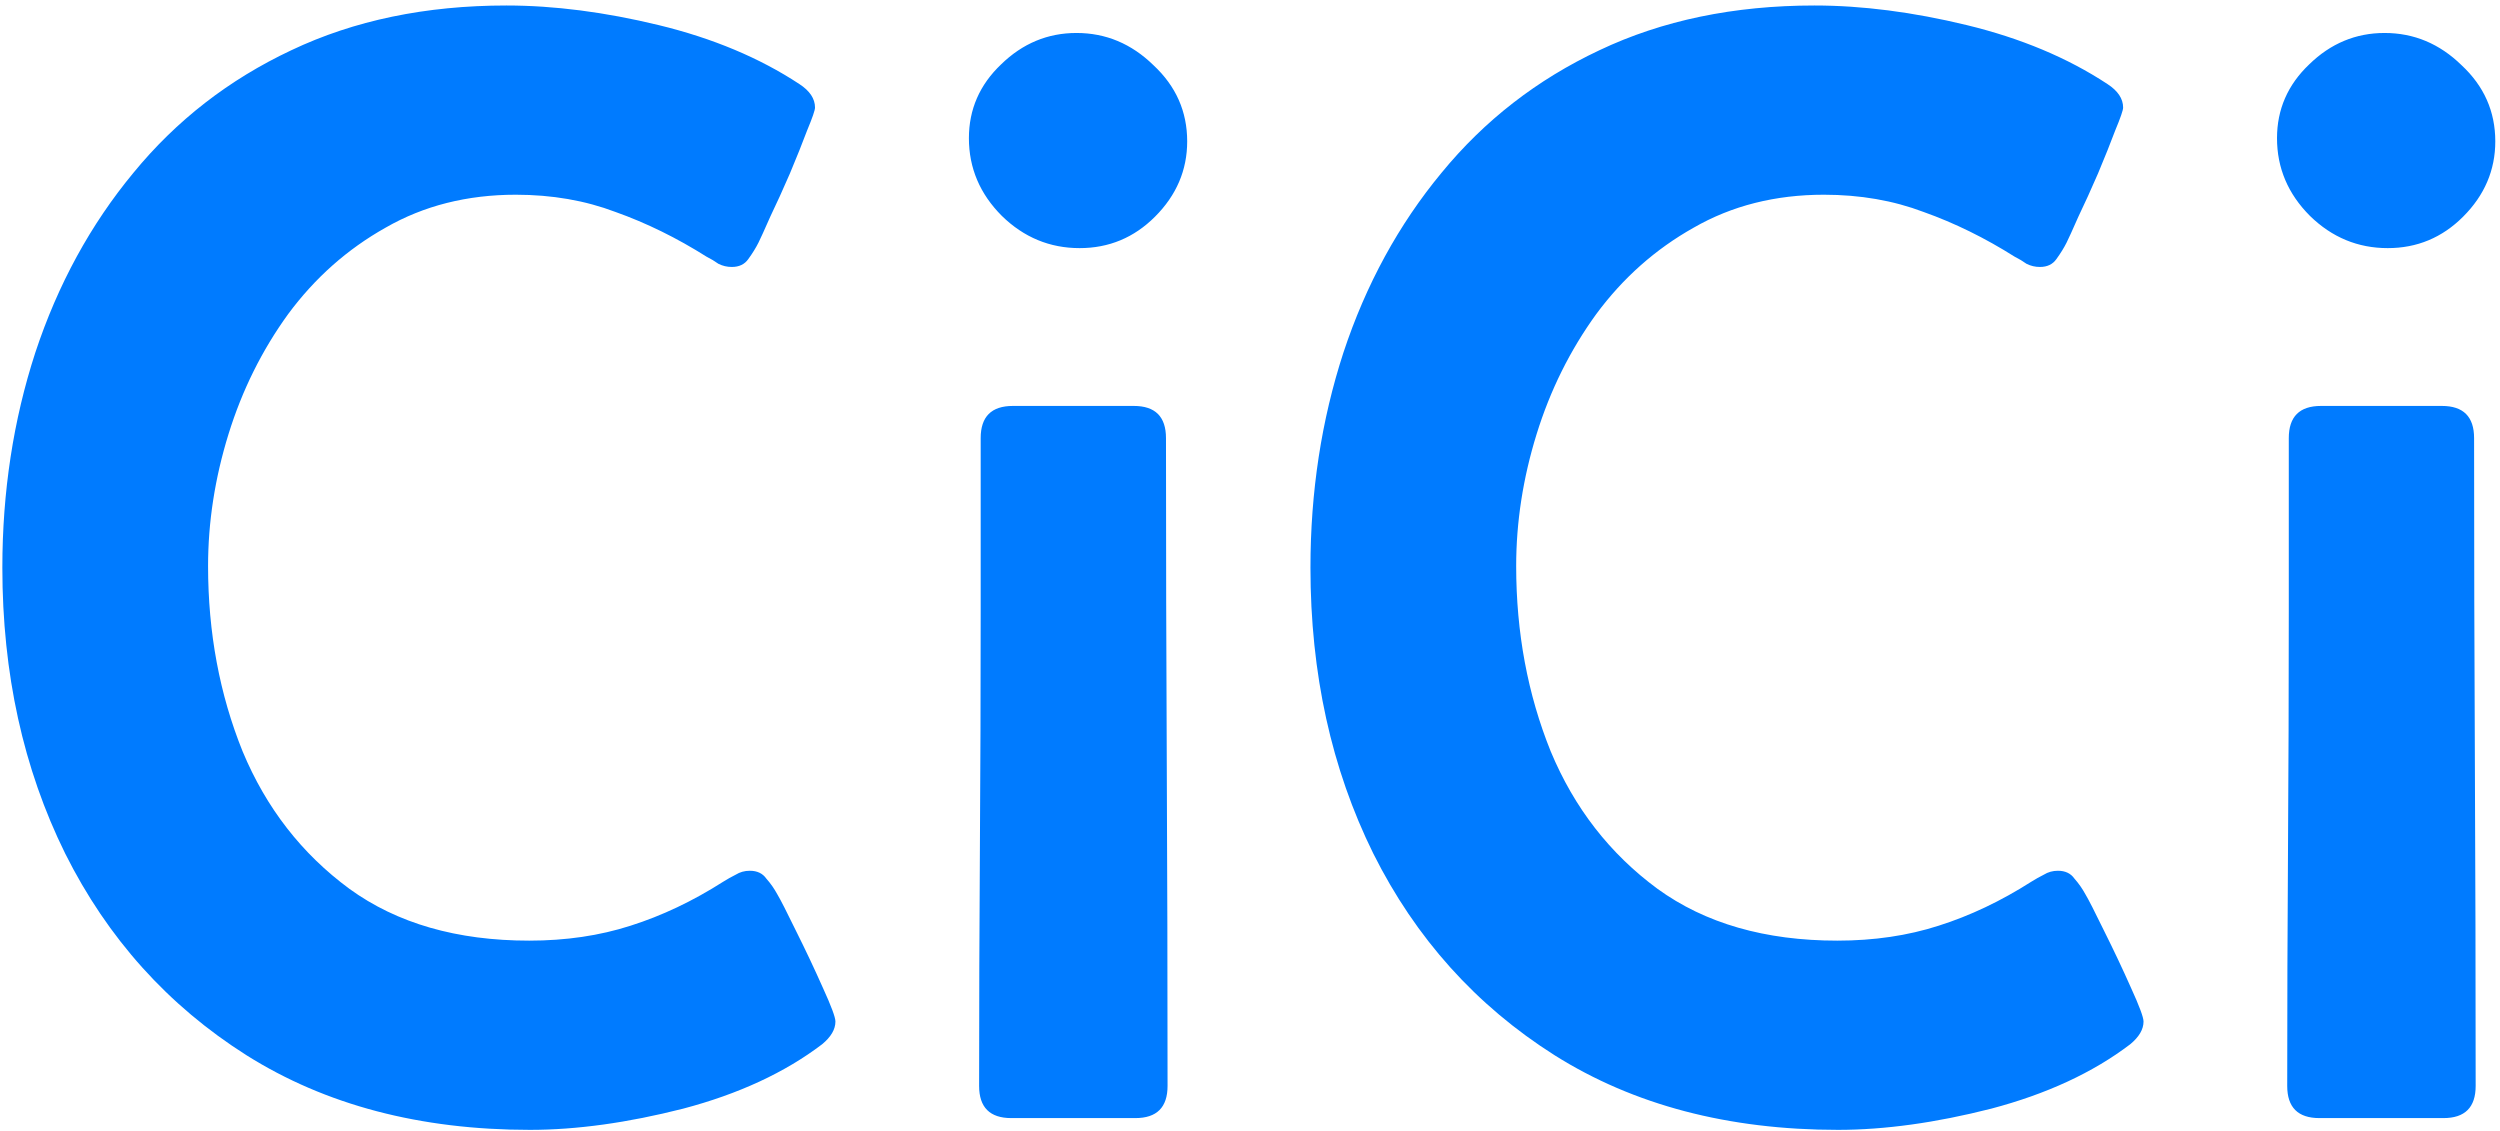 <svg width="398" height="180" viewBox="0 0 398 180" fill="none" xmlns="http://www.w3.org/2000/svg">
<path d="M119.375 138.625C120.542 138.625 121.417 139.042 122 139.875C122.667 140.625 123.25 141.458 123.75 142.375C124.25 143.208 125.25 145.167 126.75 148.25C128.25 151.25 129.667 154.25 131 157.25C132.333 160.167 133 161.958 133 162.625C133 163.875 132.292 165.083 130.875 166.25C124.958 170.75 117.583 174.167 108.75 176.5C99.917 178.75 91.792 179.875 84.375 179.875C66.875 179.875 51.833 175.917 39.25 168C26.75 160.083 17.125 149.375 10.375 135.875C3.708 122.375 0.375 107.208 0.375 90.375C0.375 78.292 2.125 66.875 5.625 56.125C9.208 45.292 14.417 35.75 21.25 27.5C28.083 19.167 36.458 12.667 46.375 8C56.375 3.25 67.792 0.875 80.625 0.875C88.208 0.875 96.292 1.917 104.875 4C113.458 6.083 120.917 9.208 127.25 13.375C128.917 14.458 129.75 15.708 129.75 17.125C129.75 17.542 129.333 18.75 128.5 20.75C127.75 22.75 126.833 25.042 125.75 27.625C124.667 30.125 123.625 32.417 122.625 34.5C121.708 36.583 121.083 37.958 120.75 38.625C120.333 39.458 119.792 40.333 119.125 41.25C118.542 42.083 117.667 42.5 116.5 42.5C115.75 42.5 115.042 42.333 114.375 42C113.792 41.583 113.167 41.208 112.5 40.875C107.75 37.875 102.917 35.5 98 33.75C93.167 31.917 87.875 31 82.125 31C74.375 31 67.458 32.75 61.375 36.25C55.292 39.667 50.125 44.25 45.875 50C41.708 55.75 38.542 62.125 36.375 69.125C34.208 76.125 33.125 83.125 33.125 90.125C33.125 100.708 34.958 110.542 38.625 119.625C42.375 128.625 48.042 135.917 55.625 141.5C63.208 147 72.75 149.75 84.25 149.75C90.083 149.75 95.458 148.958 100.375 147.375C105.375 145.792 110.292 143.458 115.125 140.375C115.792 139.958 116.458 139.583 117.125 139.25C117.792 138.833 118.542 138.625 119.375 138.625ZM154.25 22C154.25 17.417 155.958 13.5 159.375 10.25C162.792 6.917 166.792 5.25 171.375 5.25C176.042 5.25 180.125 6.958 183.625 10.375C187.208 13.708 189 17.75 189 22.5C189 27.083 187.292 31.083 183.875 34.5C180.542 37.833 176.542 39.5 171.875 39.5C167.125 39.5 163 37.792 159.5 34.375C156 30.875 154.25 26.75 154.25 22ZM156.125 97.375V69.75C156.125 66.333 157.833 64.625 161.25 64.625H180.5C183.917 64.625 185.625 66.333 185.625 69.75C185.625 86.917 185.667 104.125 185.75 121.375C185.833 138.542 185.875 155.708 185.875 172.875C185.875 176.292 184.167 178 180.75 178H161C157.583 178 155.875 176.292 155.875 172.875C155.875 160.292 155.917 147.708 156 135.125C156.083 122.542 156.125 109.958 156.125 97.375ZM327.625 138.625C328.792 138.625 329.667 139.042 330.25 139.875C330.917 140.625 331.5 141.458 332 142.375C332.5 143.208 333.5 145.167 335 148.25C336.5 151.25 337.917 154.25 339.25 157.25C340.583 160.167 341.25 161.958 341.25 162.625C341.25 163.875 340.542 165.083 339.125 166.25C333.208 170.75 325.833 174.167 317 176.5C308.167 178.75 300.042 179.875 292.625 179.875C275.125 179.875 260.083 175.917 247.5 168C235 160.083 225.375 149.375 218.625 135.875C211.958 122.375 208.625 107.208 208.625 90.375C208.625 78.292 210.375 66.875 213.875 56.125C217.458 45.292 222.667 35.75 229.5 27.5C236.333 19.167 244.708 12.667 254.625 8C264.625 3.25 276.042 0.875 288.875 0.875C296.458 0.875 304.542 1.917 313.125 4C321.708 6.083 329.167 9.208 335.5 13.375C337.167 14.458 338 15.708 338 17.125C338 17.542 337.583 18.75 336.75 20.75C336 22.75 335.083 25.042 334 27.625C332.917 30.125 331.875 32.417 330.875 34.5C329.958 36.583 329.333 37.958 329 38.625C328.583 39.458 328.042 40.333 327.375 41.25C326.792 42.083 325.917 42.5 324.75 42.5C324 42.5 323.292 42.333 322.625 42C322.042 41.583 321.417 41.208 320.75 40.875C316 37.875 311.167 35.5 306.25 33.75C301.417 31.917 296.125 31 290.375 31C282.625 31 275.708 32.75 269.625 36.25C263.542 39.667 258.375 44.25 254.125 50C249.958 55.75 246.792 62.125 244.625 69.125C242.458 76.125 241.375 83.125 241.375 90.125C241.375 100.708 243.208 110.542 246.875 119.625C250.625 128.625 256.292 135.917 263.875 141.5C271.458 147 281 149.75 292.5 149.75C298.333 149.75 303.708 148.958 308.625 147.375C313.625 145.792 318.542 143.458 323.375 140.375C324.042 139.958 324.708 139.583 325.375 139.25C326.042 138.833 326.792 138.625 327.625 138.625ZM362.5 22C362.5 17.417 364.208 13.5 367.625 10.25C371.042 6.917 375.042 5.25 379.625 5.25C384.292 5.25 388.375 6.958 391.875 10.375C395.458 13.708 397.25 17.75 397.25 22.5C397.25 27.083 395.542 31.083 392.125 34.5C388.792 37.833 384.792 39.5 380.125 39.5C375.375 39.5 371.25 37.792 367.75 34.375C364.25 30.875 362.5 26.75 362.5 22ZM364.375 97.375V69.75C364.375 66.333 366.083 64.625 369.5 64.625H388.75C392.167 64.625 393.875 66.333 393.875 69.75C393.875 86.917 393.917 104.125 394 121.375C394.083 138.542 394.125 155.708 394.125 172.875C394.125 176.292 392.417 178 389 178H369.25C365.833 178 364.125 176.292 364.125 172.875C364.125 160.292 364.167 147.708 364.25 135.125C364.333 122.542 364.375 109.958 364.375 97.375Z" fill="#007BFF"/>
</svg>
